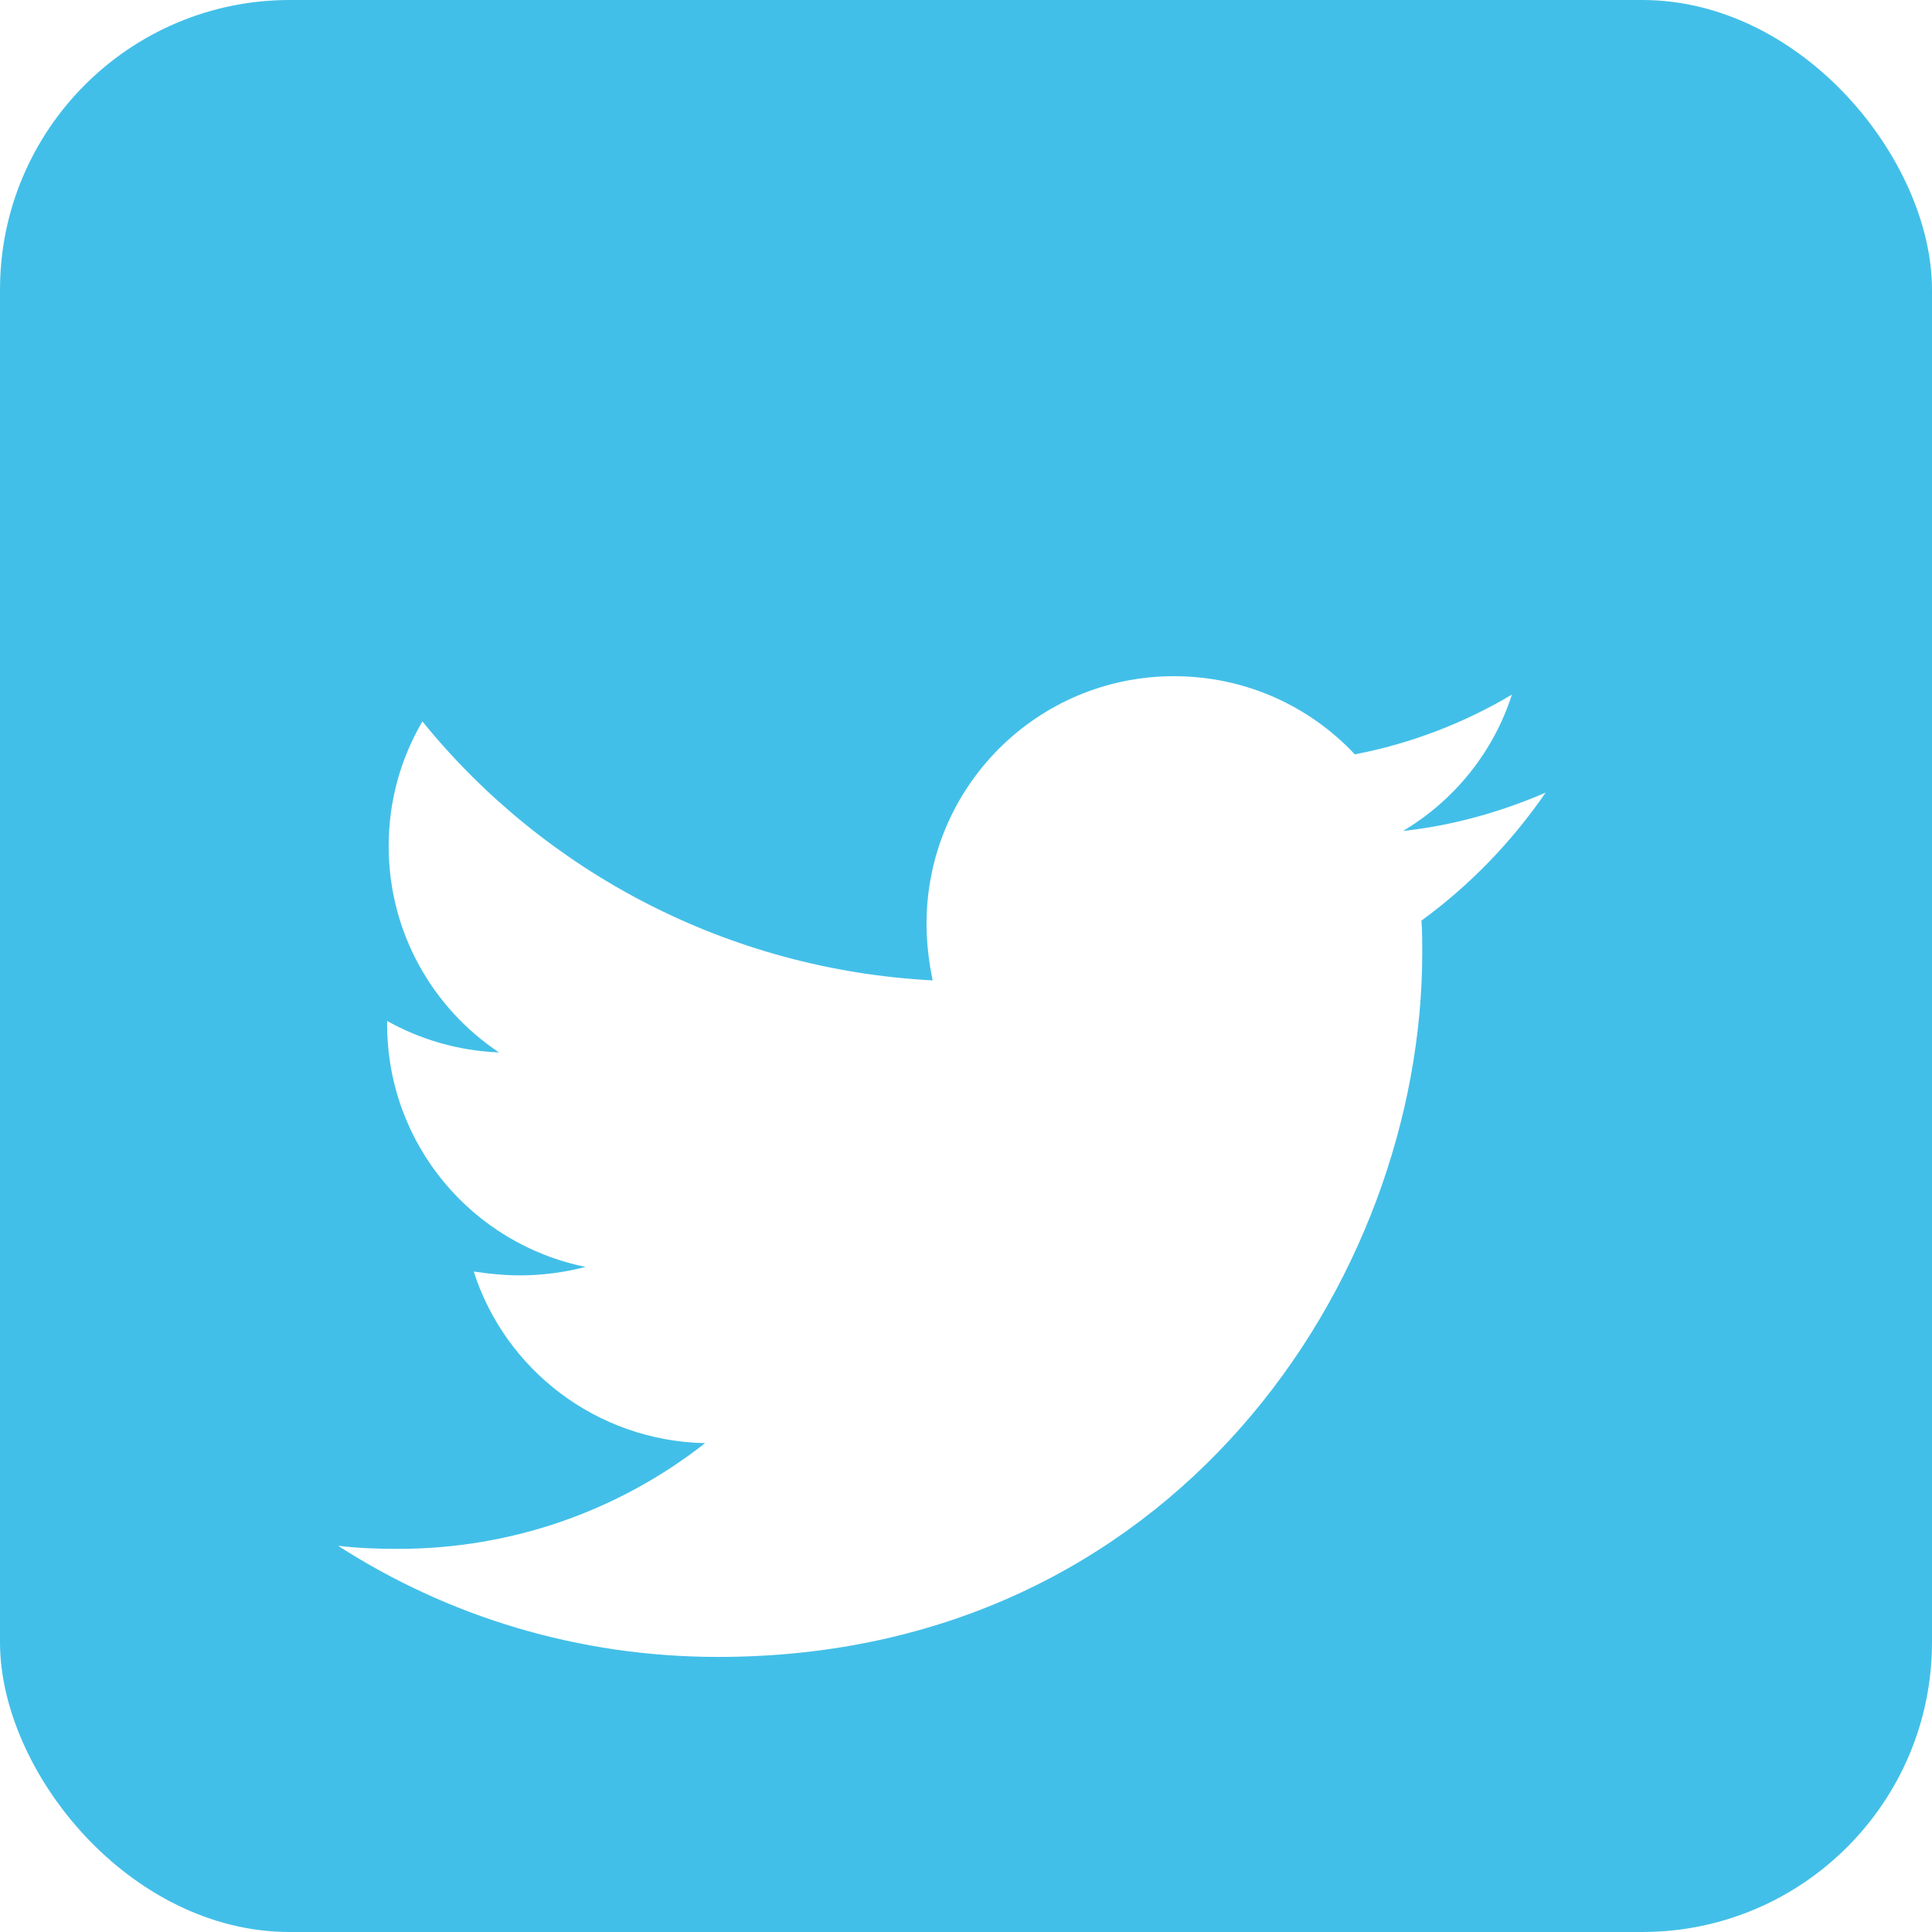 <svg width="40" height="40" viewBox="0 0 40 40" fill="none" xmlns="http://www.w3.org/2000/svg">
<rect x="40" y="40" width="40" height="40" rx="6" transform="rotate(180 40 40)" fill="#42BFE8"/>
<g filter="url(#filter0_d_0_86)">
<path d="M29.43 15.06C29.446 15.282 29.446 15.504 29.446 15.726C29.446 22.5 24.291 30.305 14.868 30.305C11.965 30.305 9.268 29.464 7 28.004C7.412 28.052 7.809 28.068 8.237 28.068C10.633 28.068 12.838 27.259 14.598 25.879C12.346 25.831 10.458 24.356 9.808 22.326C10.125 22.373 10.442 22.405 10.775 22.405C11.235 22.405 11.695 22.341 12.124 22.23C9.776 21.754 8.015 19.692 8.015 17.202V17.138C8.697 17.519 9.49 17.757 10.331 17.789C8.951 16.869 8.047 15.298 8.047 13.521C8.047 12.57 8.301 11.697 8.745 10.936C11.267 14.045 15.058 16.075 19.31 16.298C19.23 15.917 19.183 15.52 19.183 15.124C19.183 12.3 21.467 10 24.306 10C25.782 10 27.114 10.619 28.05 11.618C29.208 11.396 30.318 10.968 31.302 10.381C30.921 11.57 30.112 12.57 29.049 13.204C30.081 13.093 31.08 12.808 32 12.411C31.302 13.426 30.43 14.331 29.43 15.06Z" fill="white"/>
</g>
<defs>
<filter id="filter0_d_0_86" x="5" y="10" width="29" height="26.305" filterUnits="userSpaceOnUse" color-interpolation-filters="sRGB">
<feFlood flood-opacity="0" result="BackgroundImageFix"/>
<feColorMatrix in="SourceAlpha" type="matrix" values="0 0 0 0 0 0 0 0 0 0 0 0 0 0 0 0 0 0 127 0" result="hardAlpha"/>
<feOffset dy="4"/>
<feGaussianBlur stdDeviation="1"/>
<feComposite in2="hardAlpha" operator="out"/>
<feColorMatrix type="matrix" values="0 0 0 0 0 0 0 0 0 0 0 0 0 0 0 0 0 0 0.18 0"/>
<feBlend mode="normal" in2="BackgroundImageFix" result="effect1_dropShadow_0_86"/>
<feBlend mode="normal" in="SourceGraphic" in2="effect1_dropShadow_0_86" result="shape"/>
</filter>
</defs>
</svg>
